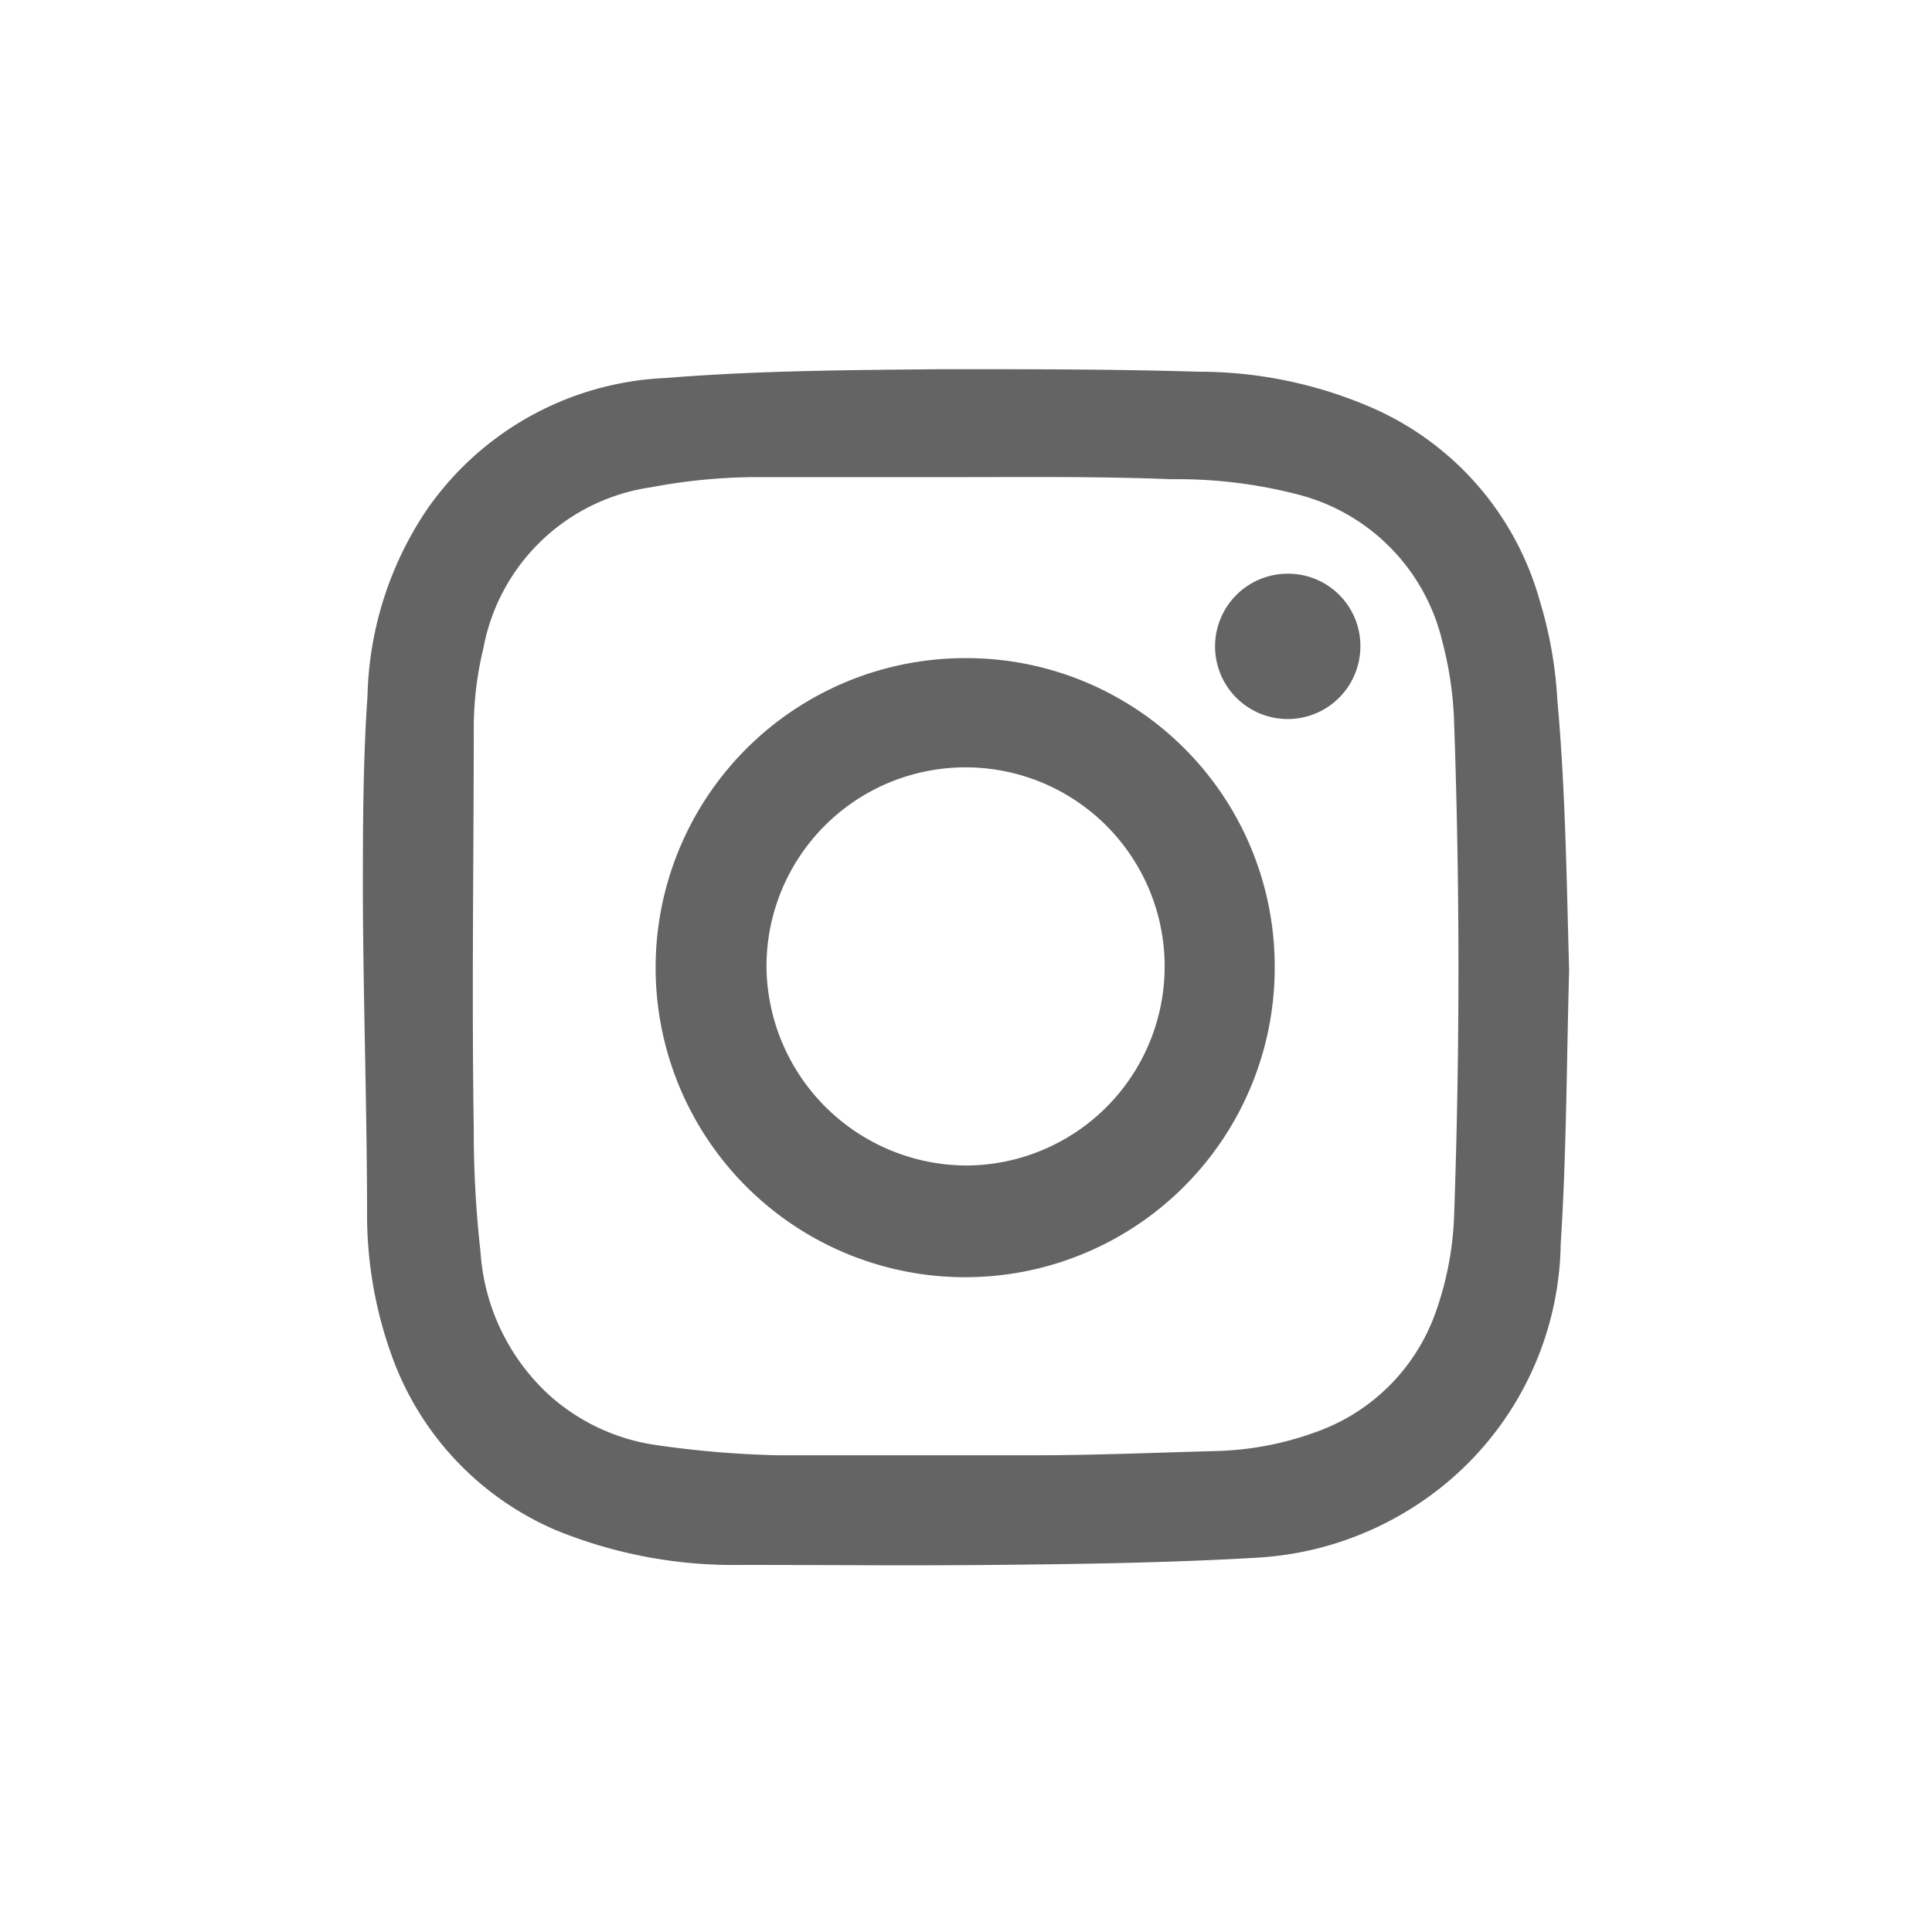 <svg xmlns="http://www.w3.org/2000/svg" viewBox="0 0 46 46"><defs><style>.cls-1{fill:#646464;}</style></defs><g id="Assets_Home"><g id="Social_Icons__Normal" data-name="Social Icons_ Normal"><g id="Social_Media" data-name="Social Media"><path class="cls-1" d="M37.36,23.11c-.06,2.13-.06,4.32-.2,6.5a7.56,7.56,0,0,1-3.44,6.23,7.74,7.74,0,0,1-3.83,1.25c-2.07.12-4.16.15-6.24.17s-4,0-6,0a11.17,11.17,0,0,1-4.42-.83,7.13,7.13,0,0,1-3.88-4.09A9.86,9.86,0,0,1,8.74,29c0-2.55-.09-5.1-.1-7.65,0-1.59,0-3.19.11-4.78a8.27,8.27,0,0,1,1.41-4.43A7.3,7.3,0,0,1,15.85,9c2.22-.18,4.45-.19,6.68-.21,2,0,4,0,6,.06a10.35,10.35,0,0,1,4,.8,7.1,7.1,0,0,1,4.13,4.65,10,10,0,0,1,.42,2.37C37.27,18.76,37.3,20.91,37.36,23.11ZM22.69,11.36h0c-1.6,0-3.19,0-4.78,0a13.75,13.75,0,0,0-2.4.24,4.75,4.75,0,0,0-4,3.83,8.12,8.12,0,0,0-.23,1.83c0,3.21-.05,6.41,0,9.62a25.72,25.72,0,0,0,.16,2.92,5.08,5.08,0,0,0,1.64,3.42,4.84,4.84,0,0,0,2.57,1.19,23.62,23.62,0,0,0,2.91.24c2,0,4,0,6,0,1.44,0,2.89-.06,4.33-.1a7.47,7.47,0,0,0,2.43-.45,4.68,4.68,0,0,0,2.85-2.82A7.67,7.67,0,0,0,34.62,29q.21-5.93,0-11.85a8.54,8.54,0,0,0-.28-1.88,4.74,4.74,0,0,0-3.45-3.5,11.45,11.45,0,0,0-3-.36C26.13,11.34,24.41,11.36,22.69,11.36ZM30.35,23a7.37,7.37,0,1,1-7.42-7.33A7.34,7.34,0,0,1,30.35,23ZM23,27.75a4.74,4.74,0,1,0-4.75-4.69A4.78,4.78,0,0,0,23,27.75Zm7.68-14.09a1.73,1.73,0,1,0,1.71,1.74A1.72,1.72,0,0,0,30.63,13.66Z"/></g></g></g></svg>